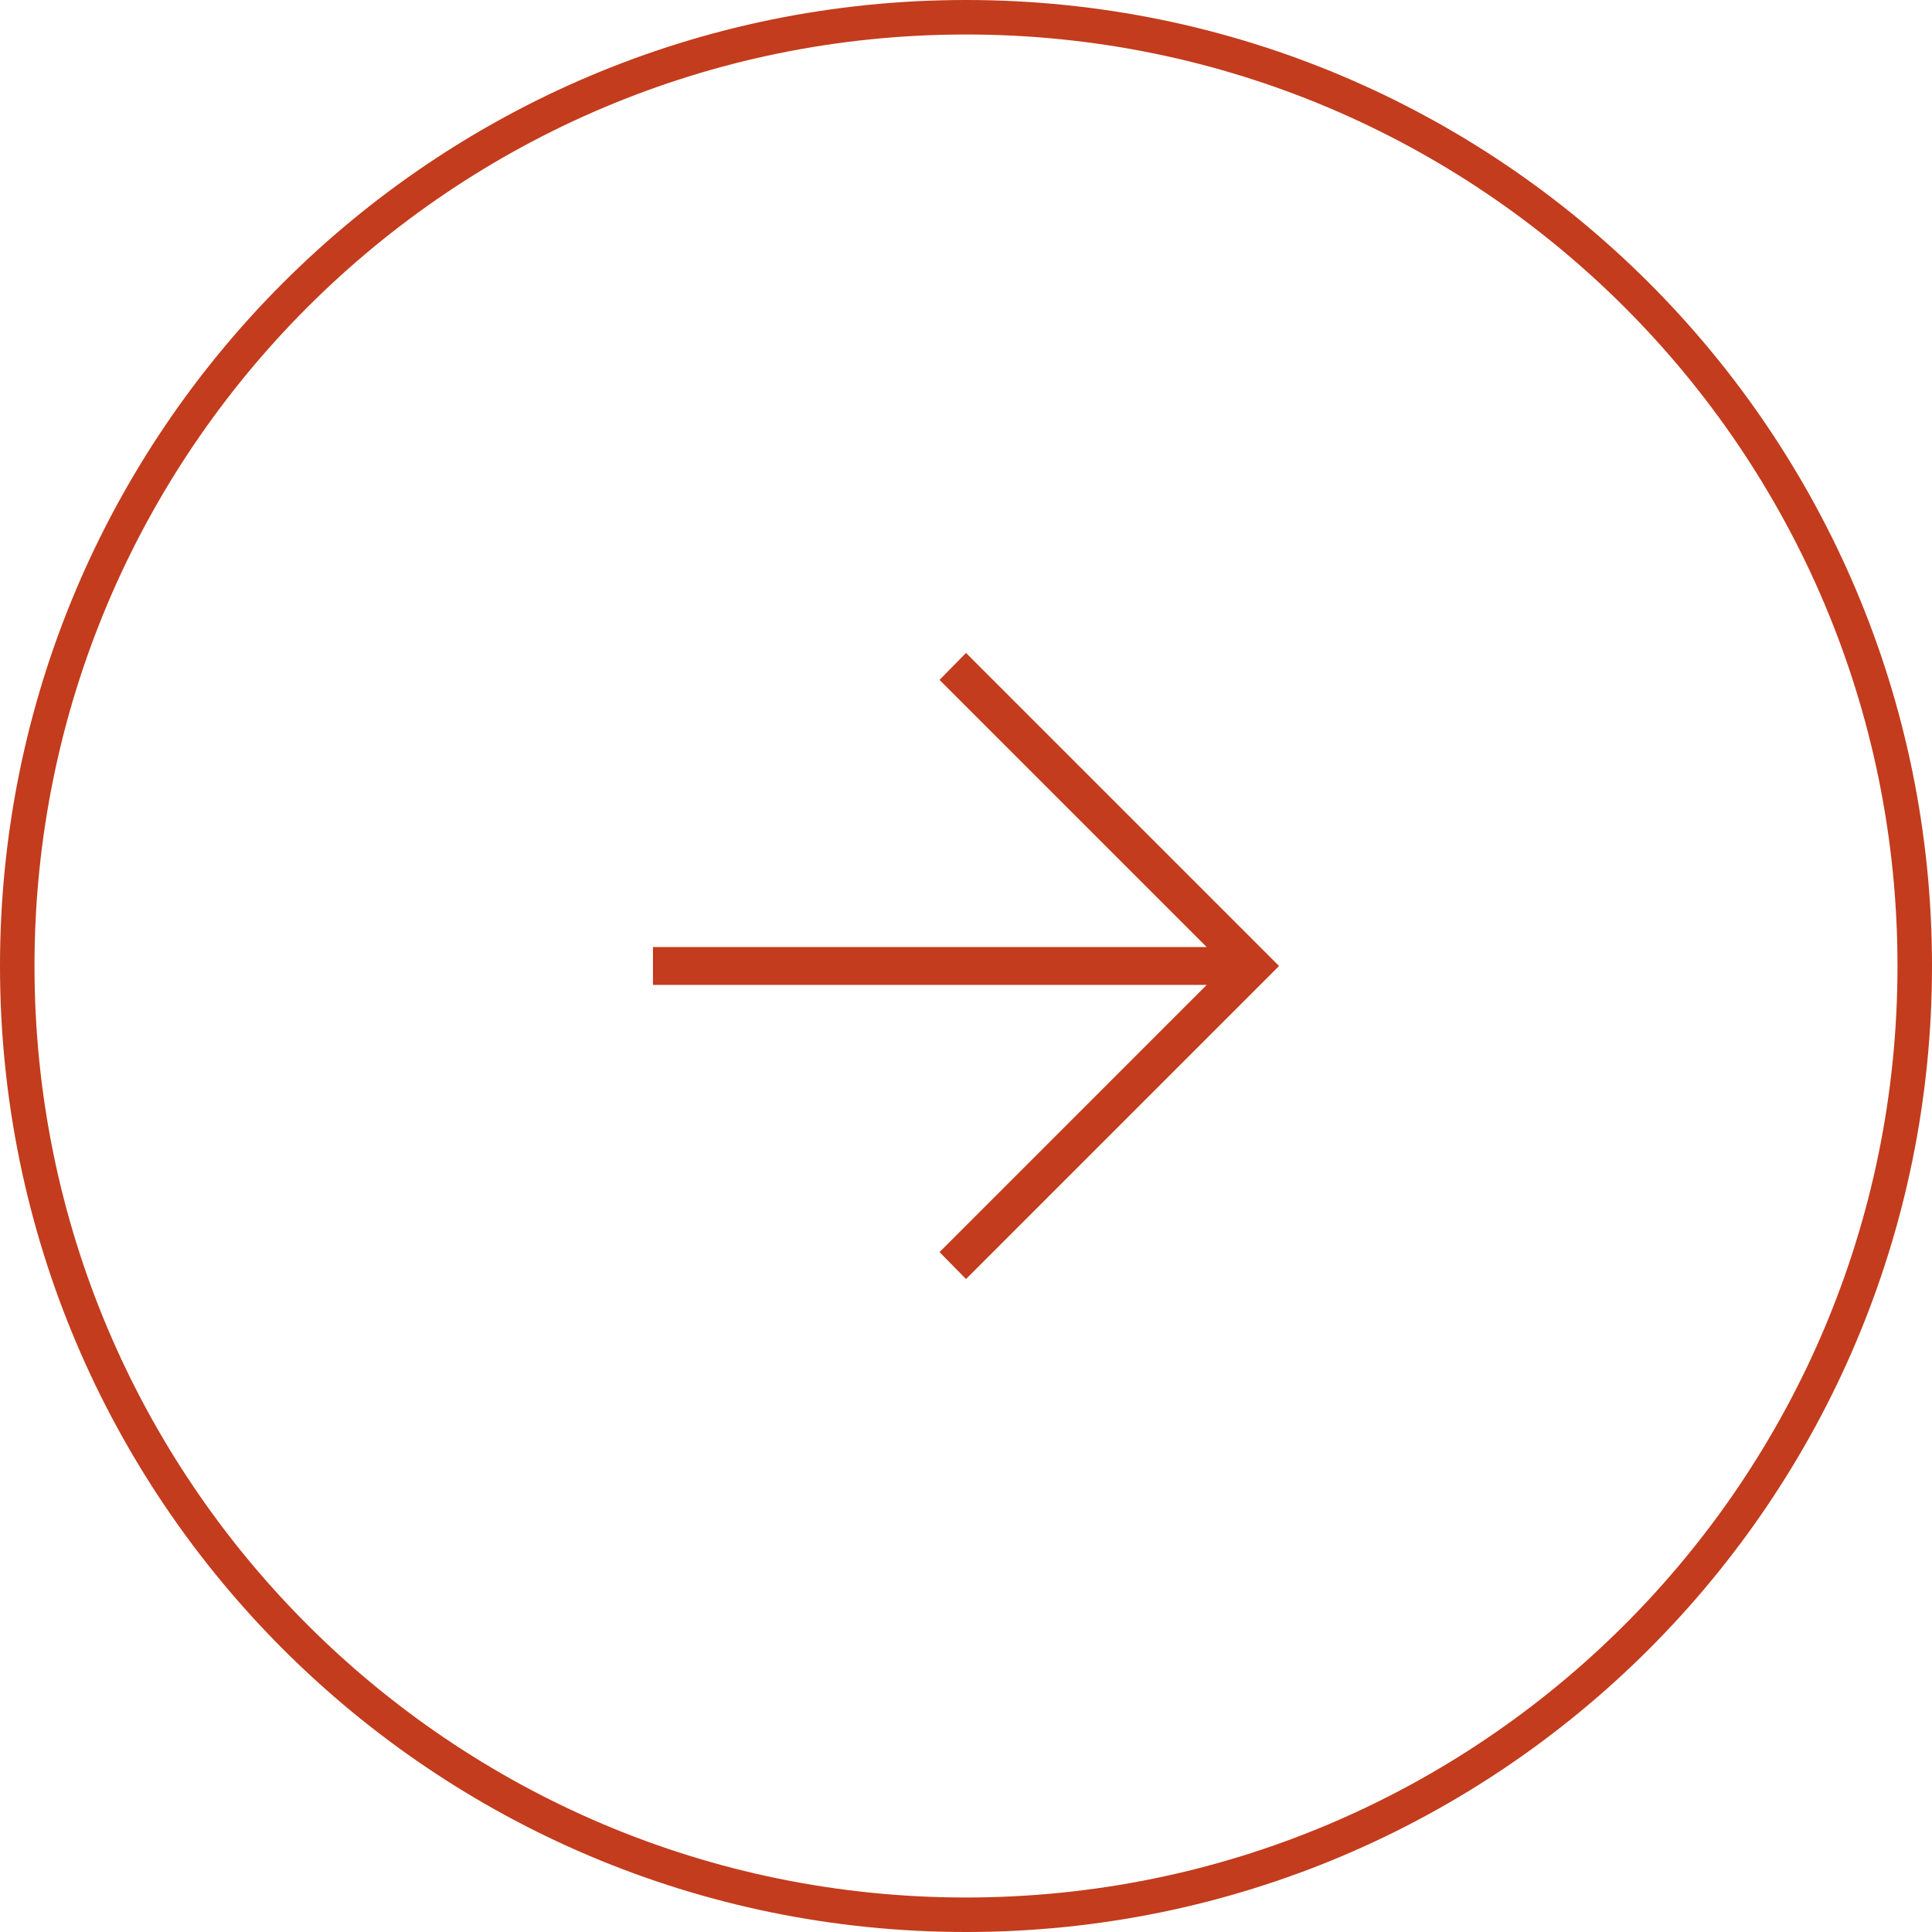 <svg width="56" height="56" viewBox="0 0 56 56" fill="none" xmlns="http://www.w3.org/2000/svg">
<path d="M28 0.5C43.188 0.5 55.5 12.812 55.5 28C55.5 43.188 43.188 55.5 28 55.5C12.812 55.5 0.5 43.188 0.5 28C0.5 12.812 12.812 0.5 28 0.5Z" stroke="#C33C1D"/>
<path d="M34.977 28.548H18.926V27.451H34.977L27.233 19.707L28 18.926L37.074 28L28 37.074L27.233 36.293L34.977 28.548Z" fill="#C33C1D"/>
</svg>
